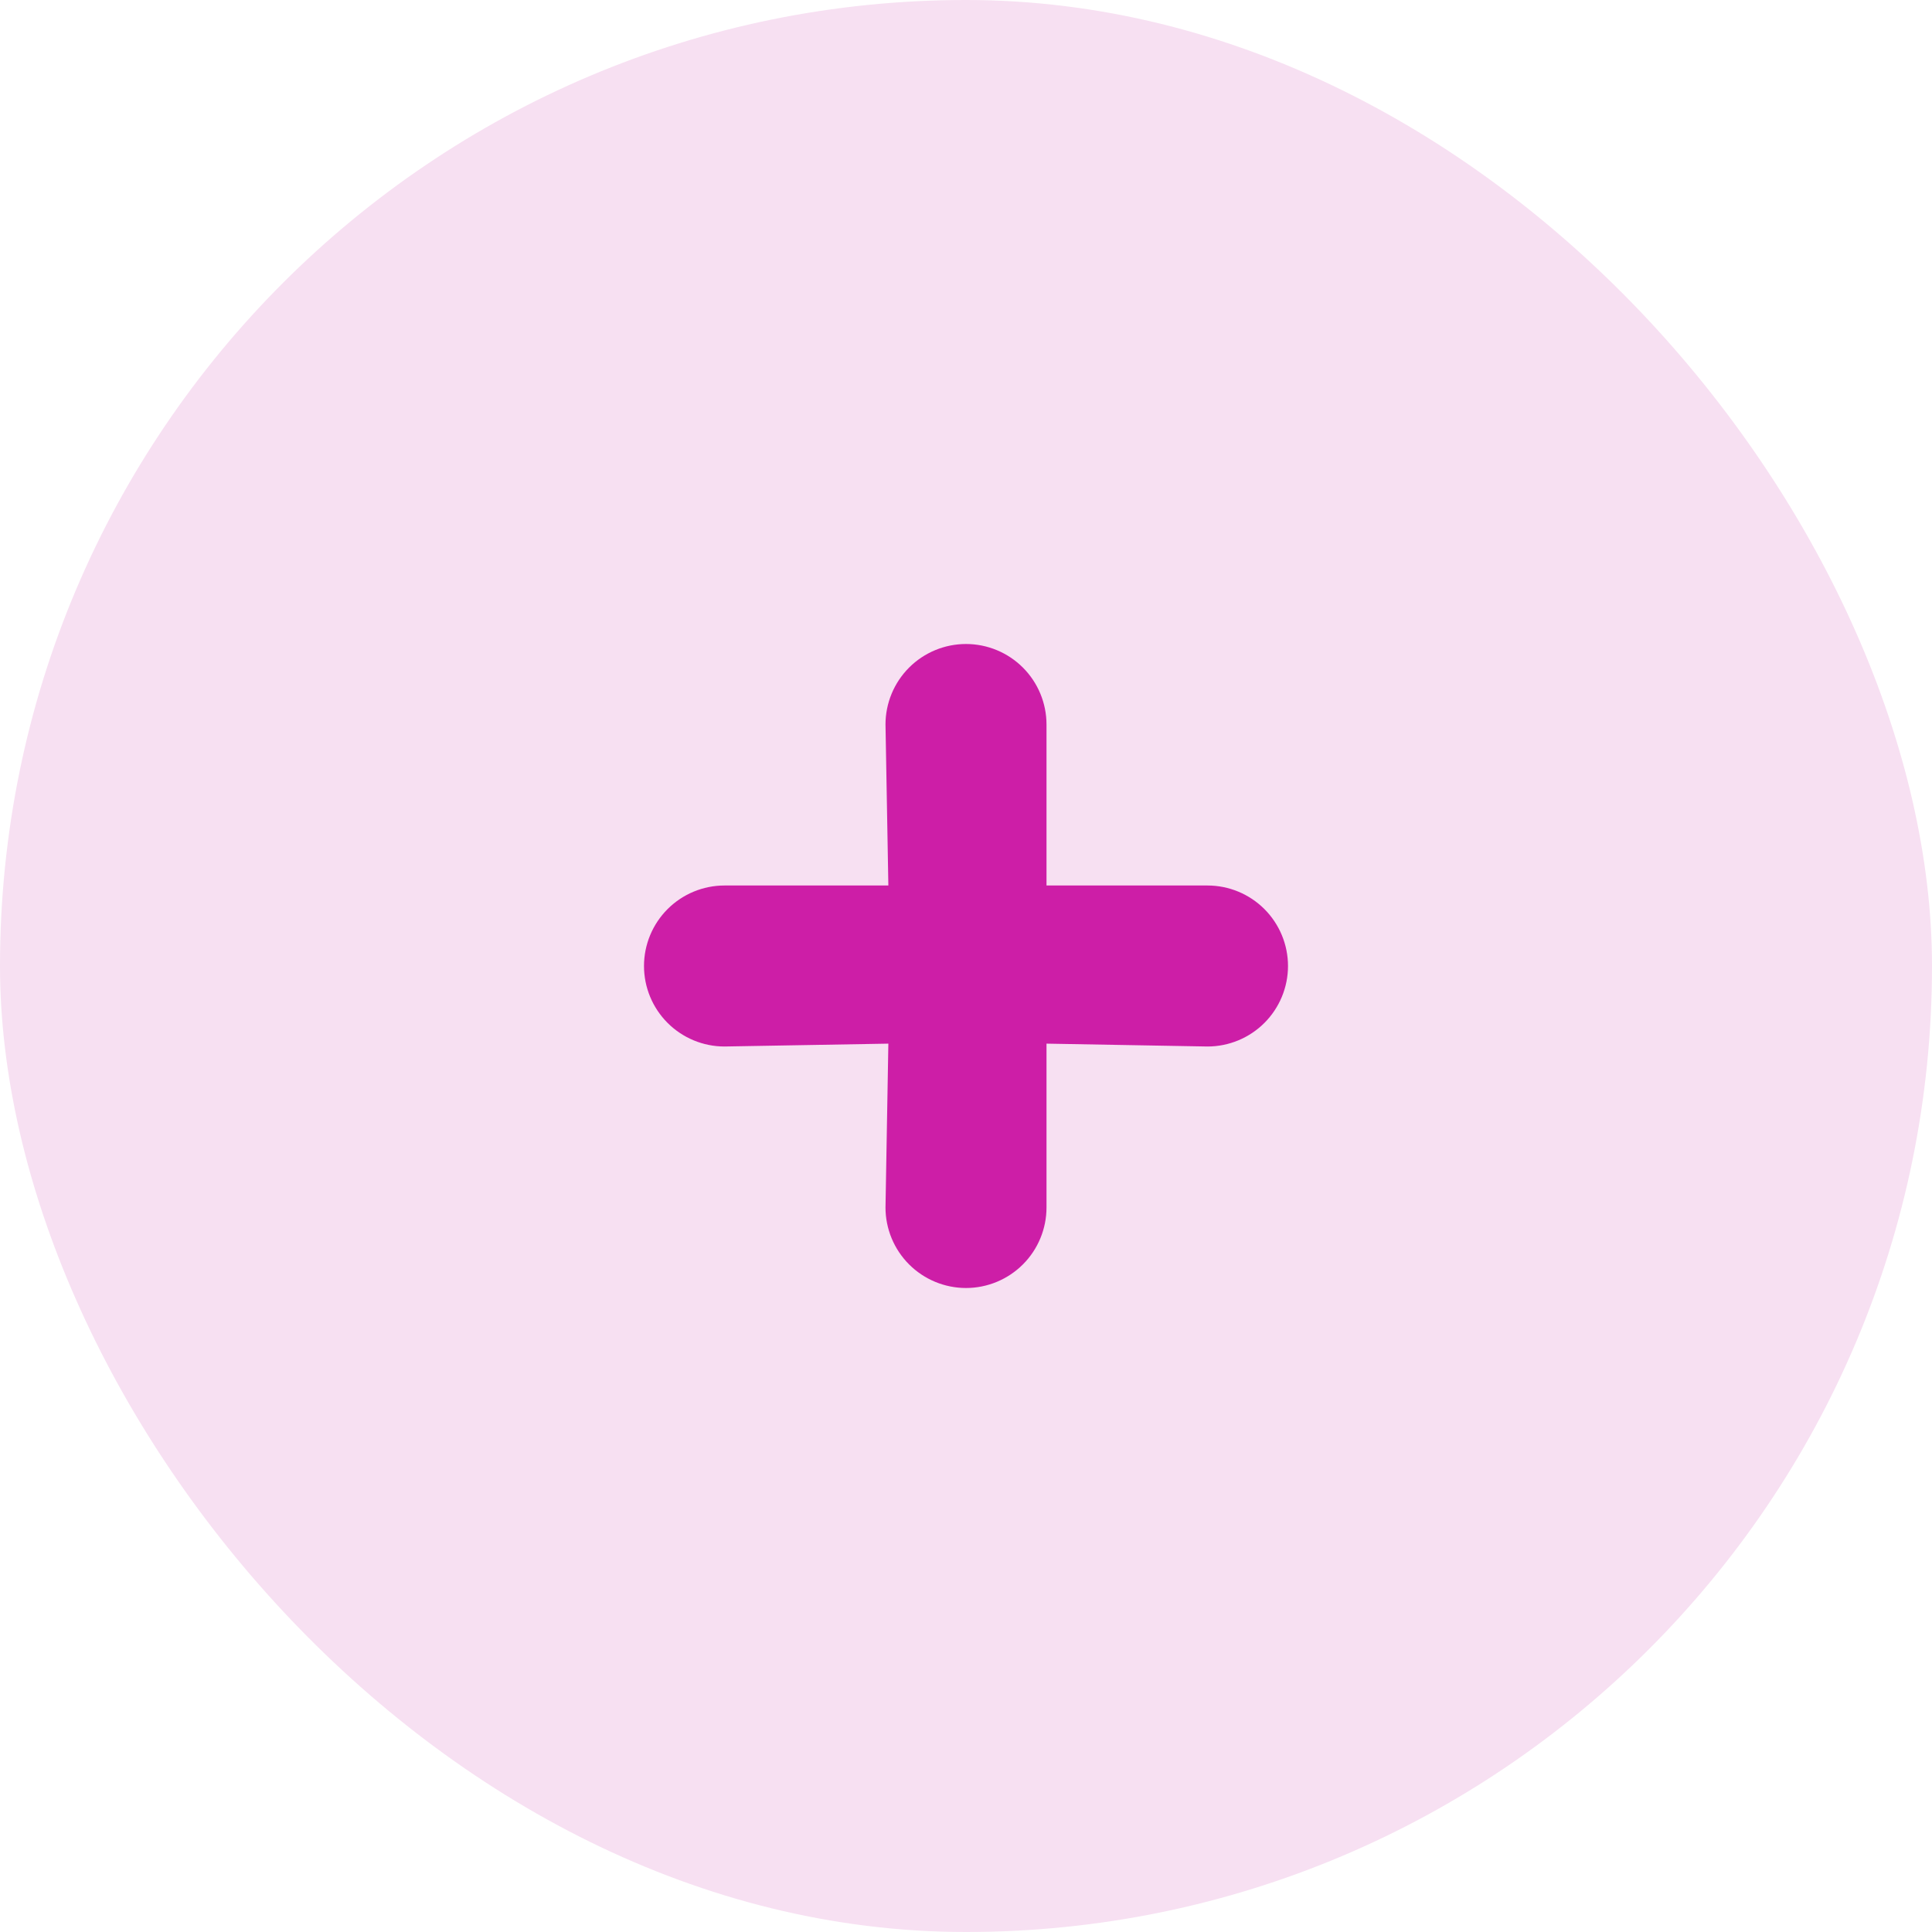 <svg width="48" height="48" viewBox="0 0 48 48" fill="none" xmlns="http://www.w3.org/2000/svg">
<rect width="48" height="48" rx="24" fill="#F7E0F2"/>
<path d="M30 22H26V18C26 17.47 25.789 16.961 25.414 16.586C25.039 16.211 24.53 16 24 16C23.47 16 22.961 16.211 22.586 16.586C22.211 16.961 22 17.47 22 18L22.071 22H18C17.47 22 16.961 22.211 16.586 22.586C16.211 22.961 16 23.47 16 24C16 24.53 16.211 25.039 16.586 25.414C16.961 25.789 17.47 26 18 26L22.071 25.929L22 30C22 30.53 22.211 31.039 22.586 31.414C22.961 31.789 23.47 32 24 32C24.53 32 25.039 31.789 25.414 31.414C25.789 31.039 26 30.53 26 30V25.929L30 26C30.53 26 31.039 25.789 31.414 25.414C31.789 25.039 32 24.53 32 24C32 23.47 31.789 22.961 31.414 22.586C31.039 22.211 30.53 22 30 22Z" fill="#CD1EA7"/>
</svg>
